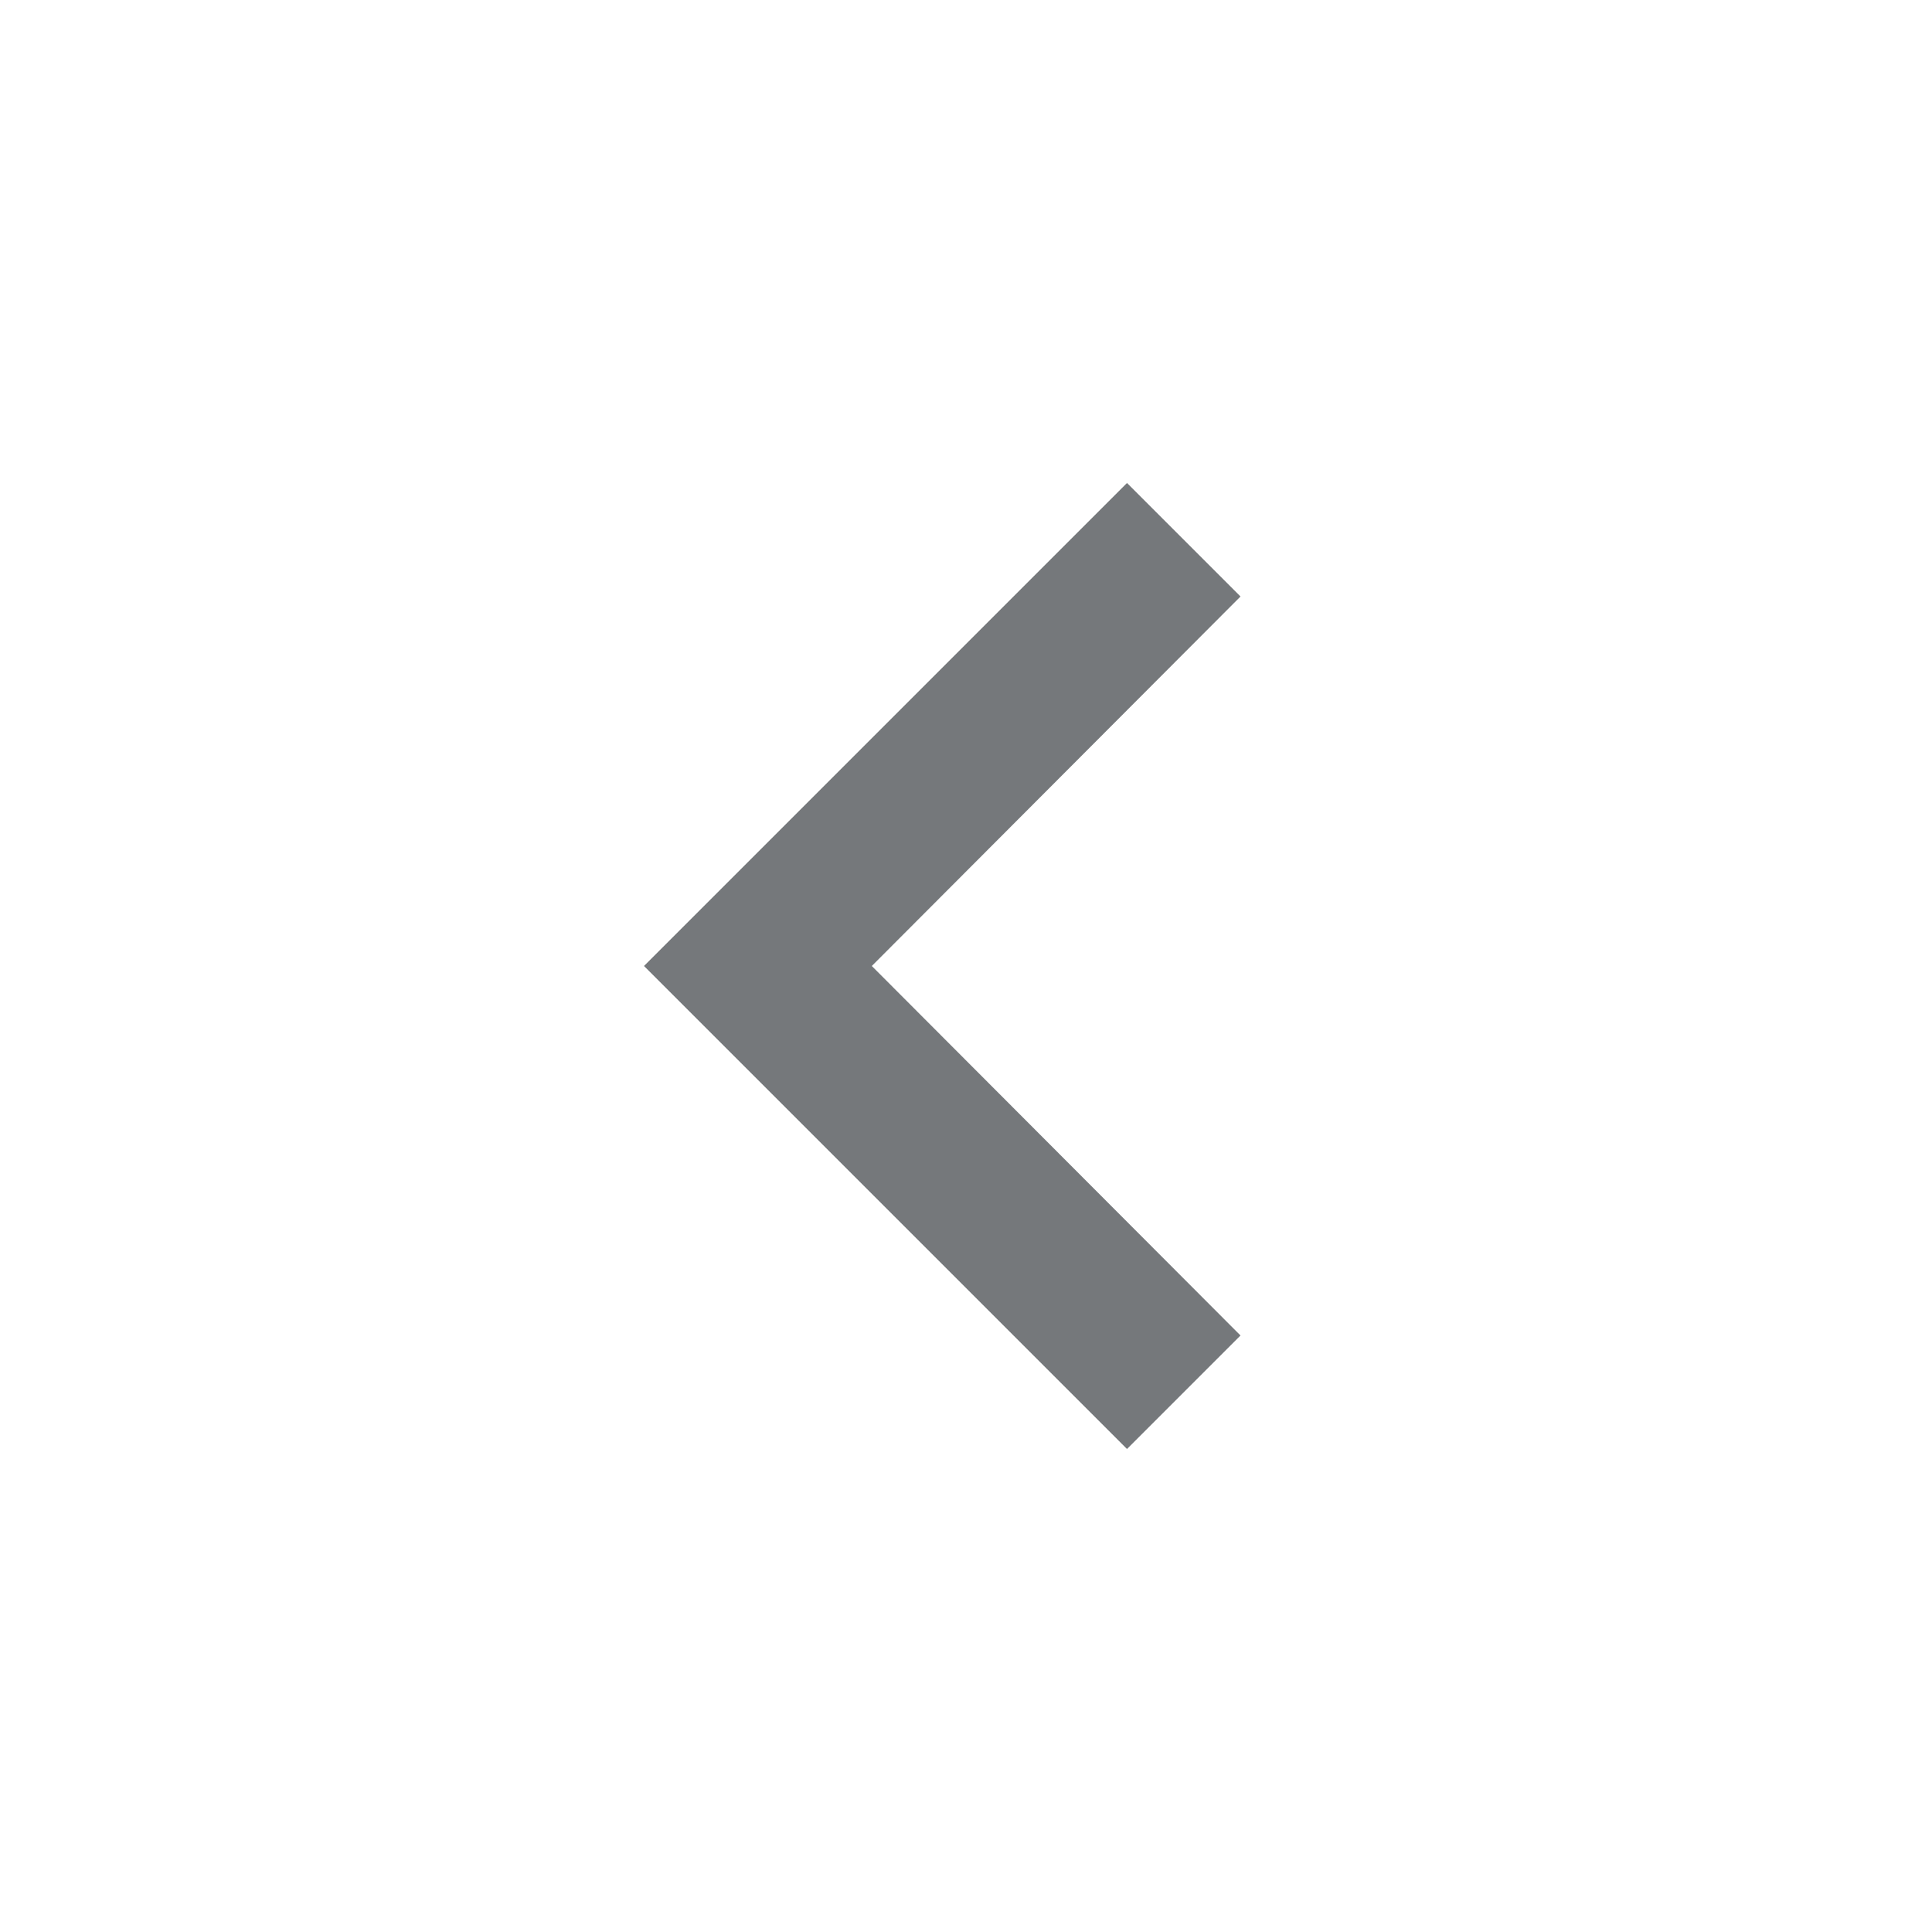 <svg xmlns="http://www.w3.org/2000/svg" width="24" height="24" viewBox="0 0 24 24">
  <g id="Page-1" transform="translate(8 6)">
    <g id="Artboard" transform="translate(-8 -6)">
      <g id="Single-chevro-left">
        <path id="Path" d="M0,0H24V24H0Z" fill="none" fill-rule="evenodd"/>
        <path id="Path-2" data-name="Path" d="M15.41,7.41,14,6,8,12l6,6,1.41-1.41L10.83,12Z" transform="translate(0)" fill="#75787b"/>
      </g>
    </g>
  </g>
</svg>
